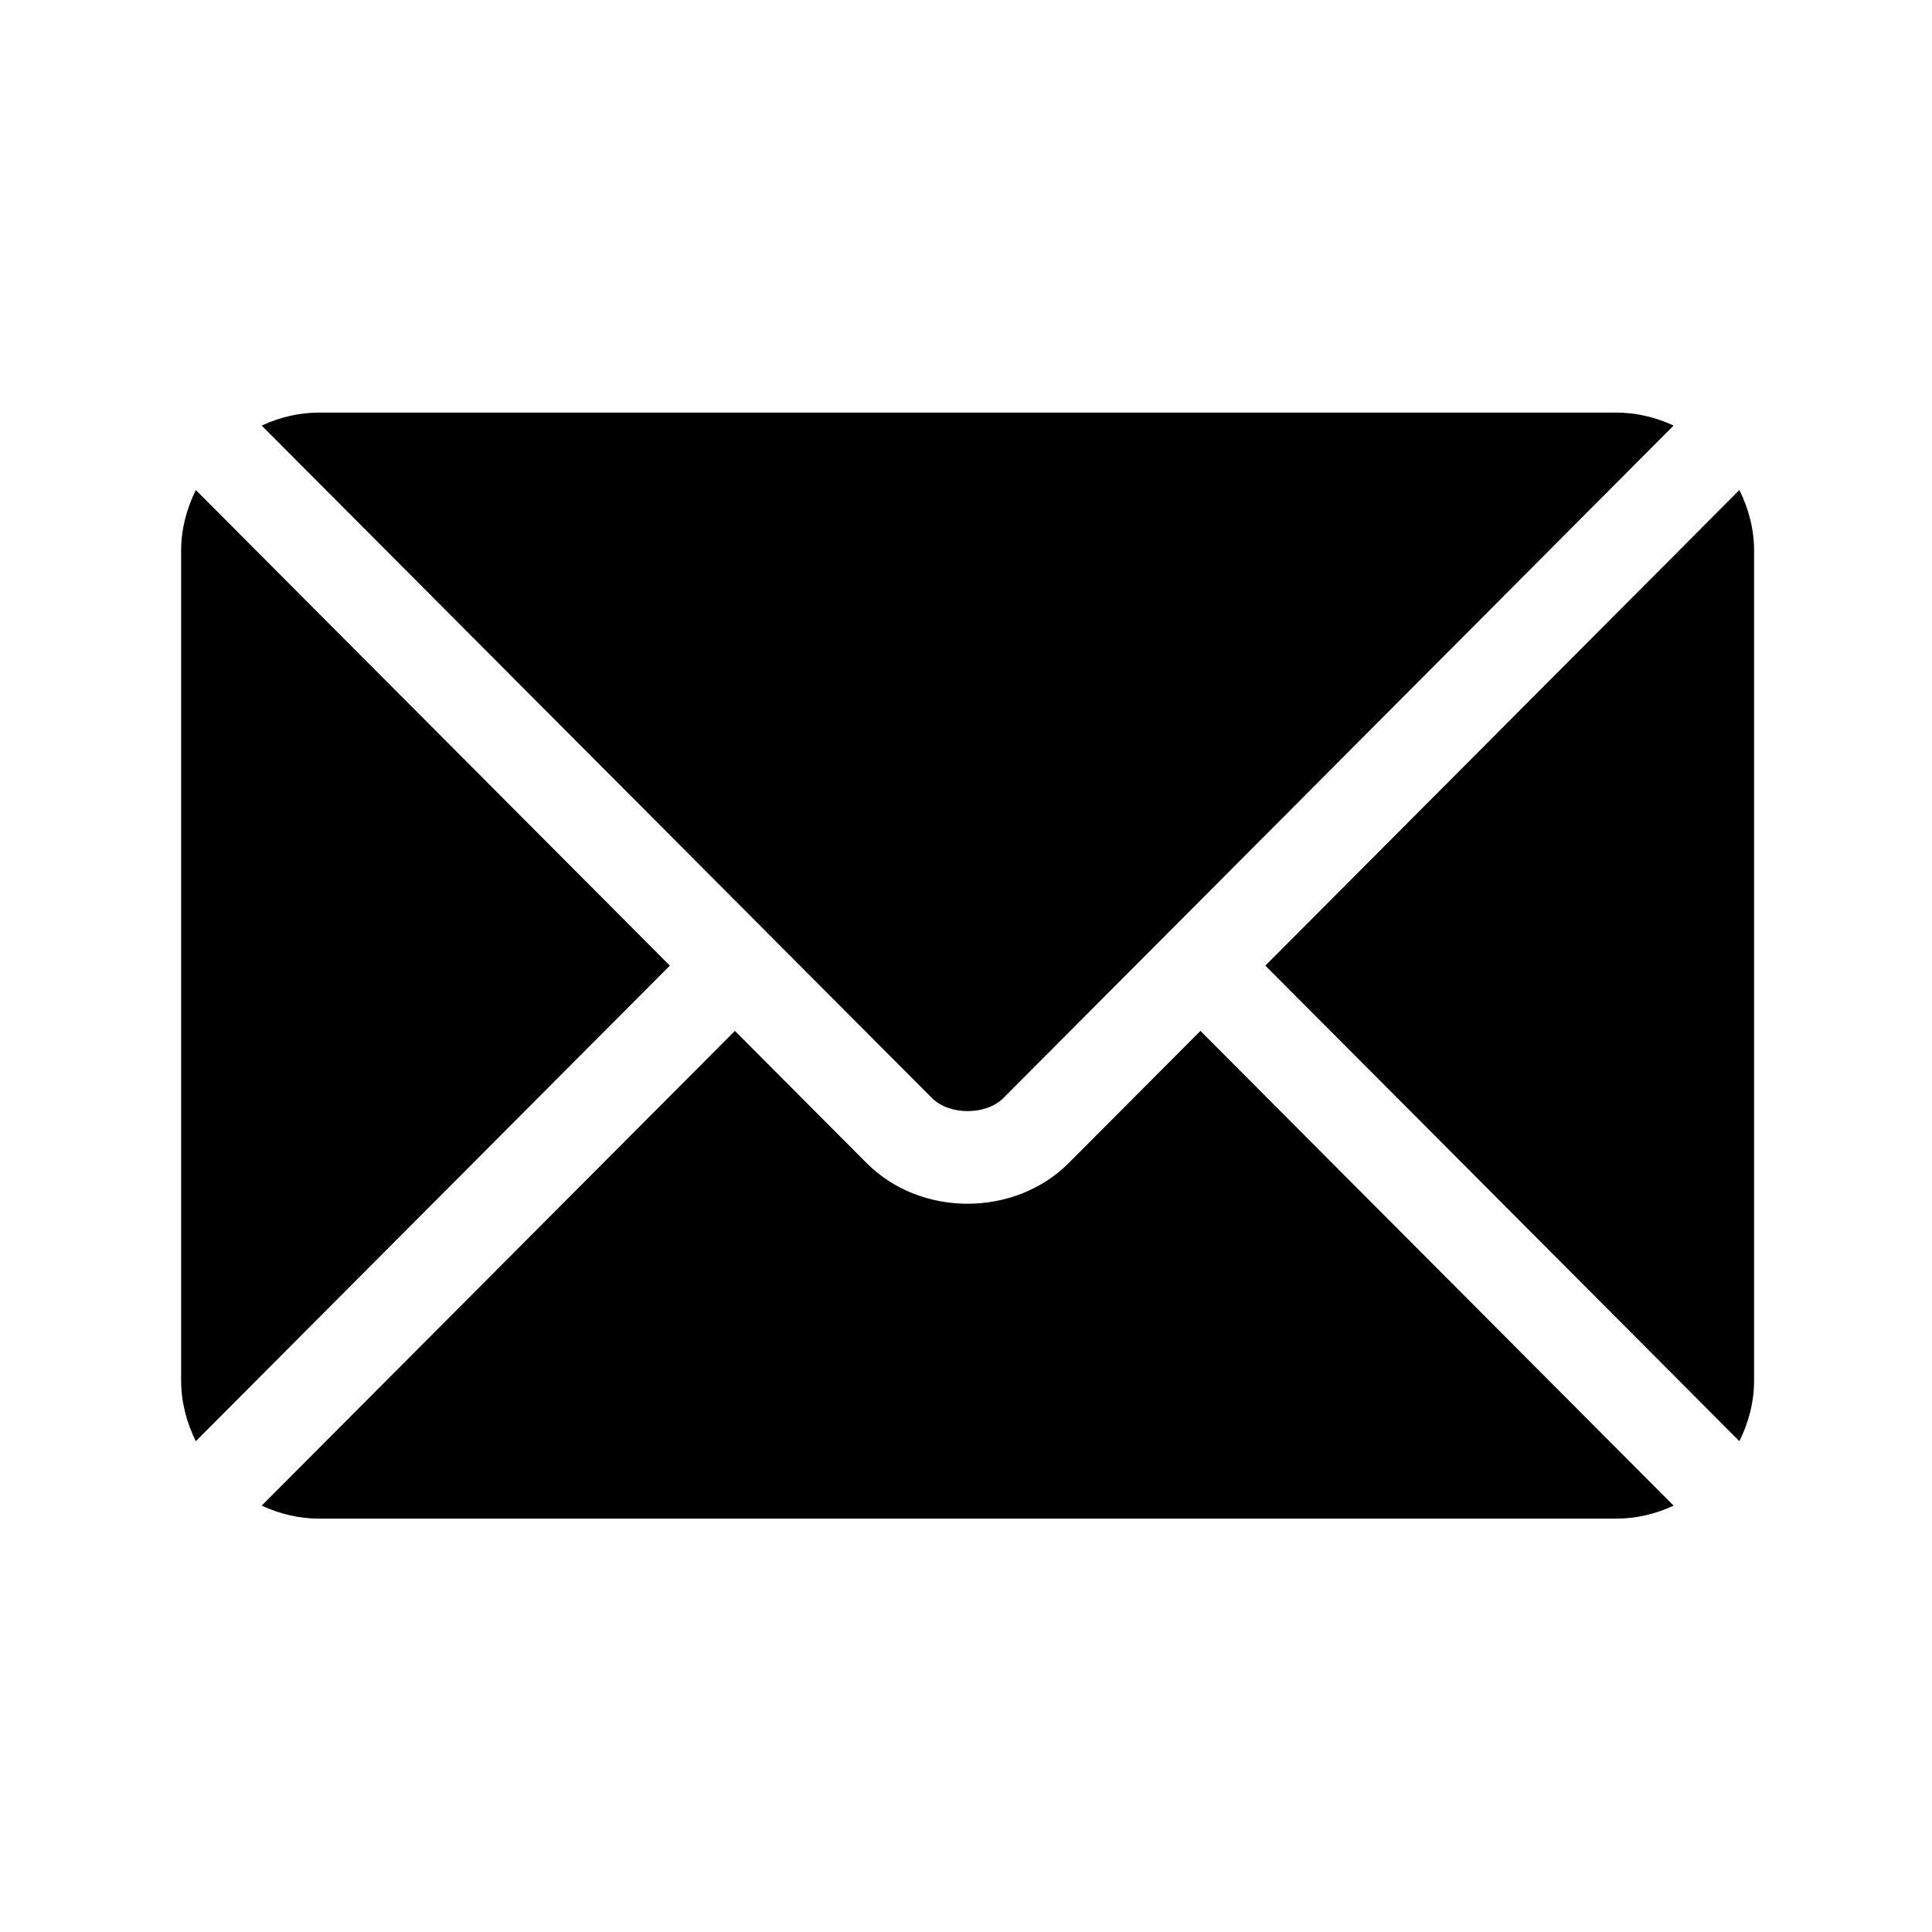 <svg width="192" height="192" viewBox="0 0 192 192" fill="none" xmlns="http://www.w3.org/2000/svg">
<path fill-rule="evenodd" clip-rule="evenodd" d="M31.738 41H160.592C162.643 41 164.573 41.482 166.322 42.292L116.072 92.711C116.072 92.711 116.071 92.712 116.071 92.712C116.07 92.713 116.068 92.714 116.067 92.715C116.064 92.717 116.061 92.718 116.061 92.718L116.058 92.723L116.054 92.729L99.718 109.12C97.982 110.855 94.348 110.855 92.612 109.12L76.273 92.726C76.273 92.726 76.272 92.722 76.269 92.718C76.266 92.715 76.261 92.714 76.258 92.711L26.006 42.292C27.756 41.483 29.686 41 31.738 41ZM106.203 115.587L119.297 102.449L166.323 149.629C164.573 150.439 162.644 150.922 160.592 150.922H31.739C29.687 150.922 27.757 150.439 26.006 149.629L73.034 102.449L86.127 115.587C91.552 121.03 100.894 120.915 106.203 115.587ZM19.461 48.698C18.556 50.53 18 52.563 18 54.74V137.182C18 139.359 18.555 141.393 19.461 143.224L66.57 95.963L19.461 48.698ZM125.75 95.962L172.859 48.697C173.765 50.529 174.32 52.562 174.32 54.74V137.181C174.32 139.359 173.765 141.393 172.859 143.224L125.75 95.962Z" fill="black"/>
</svg>
